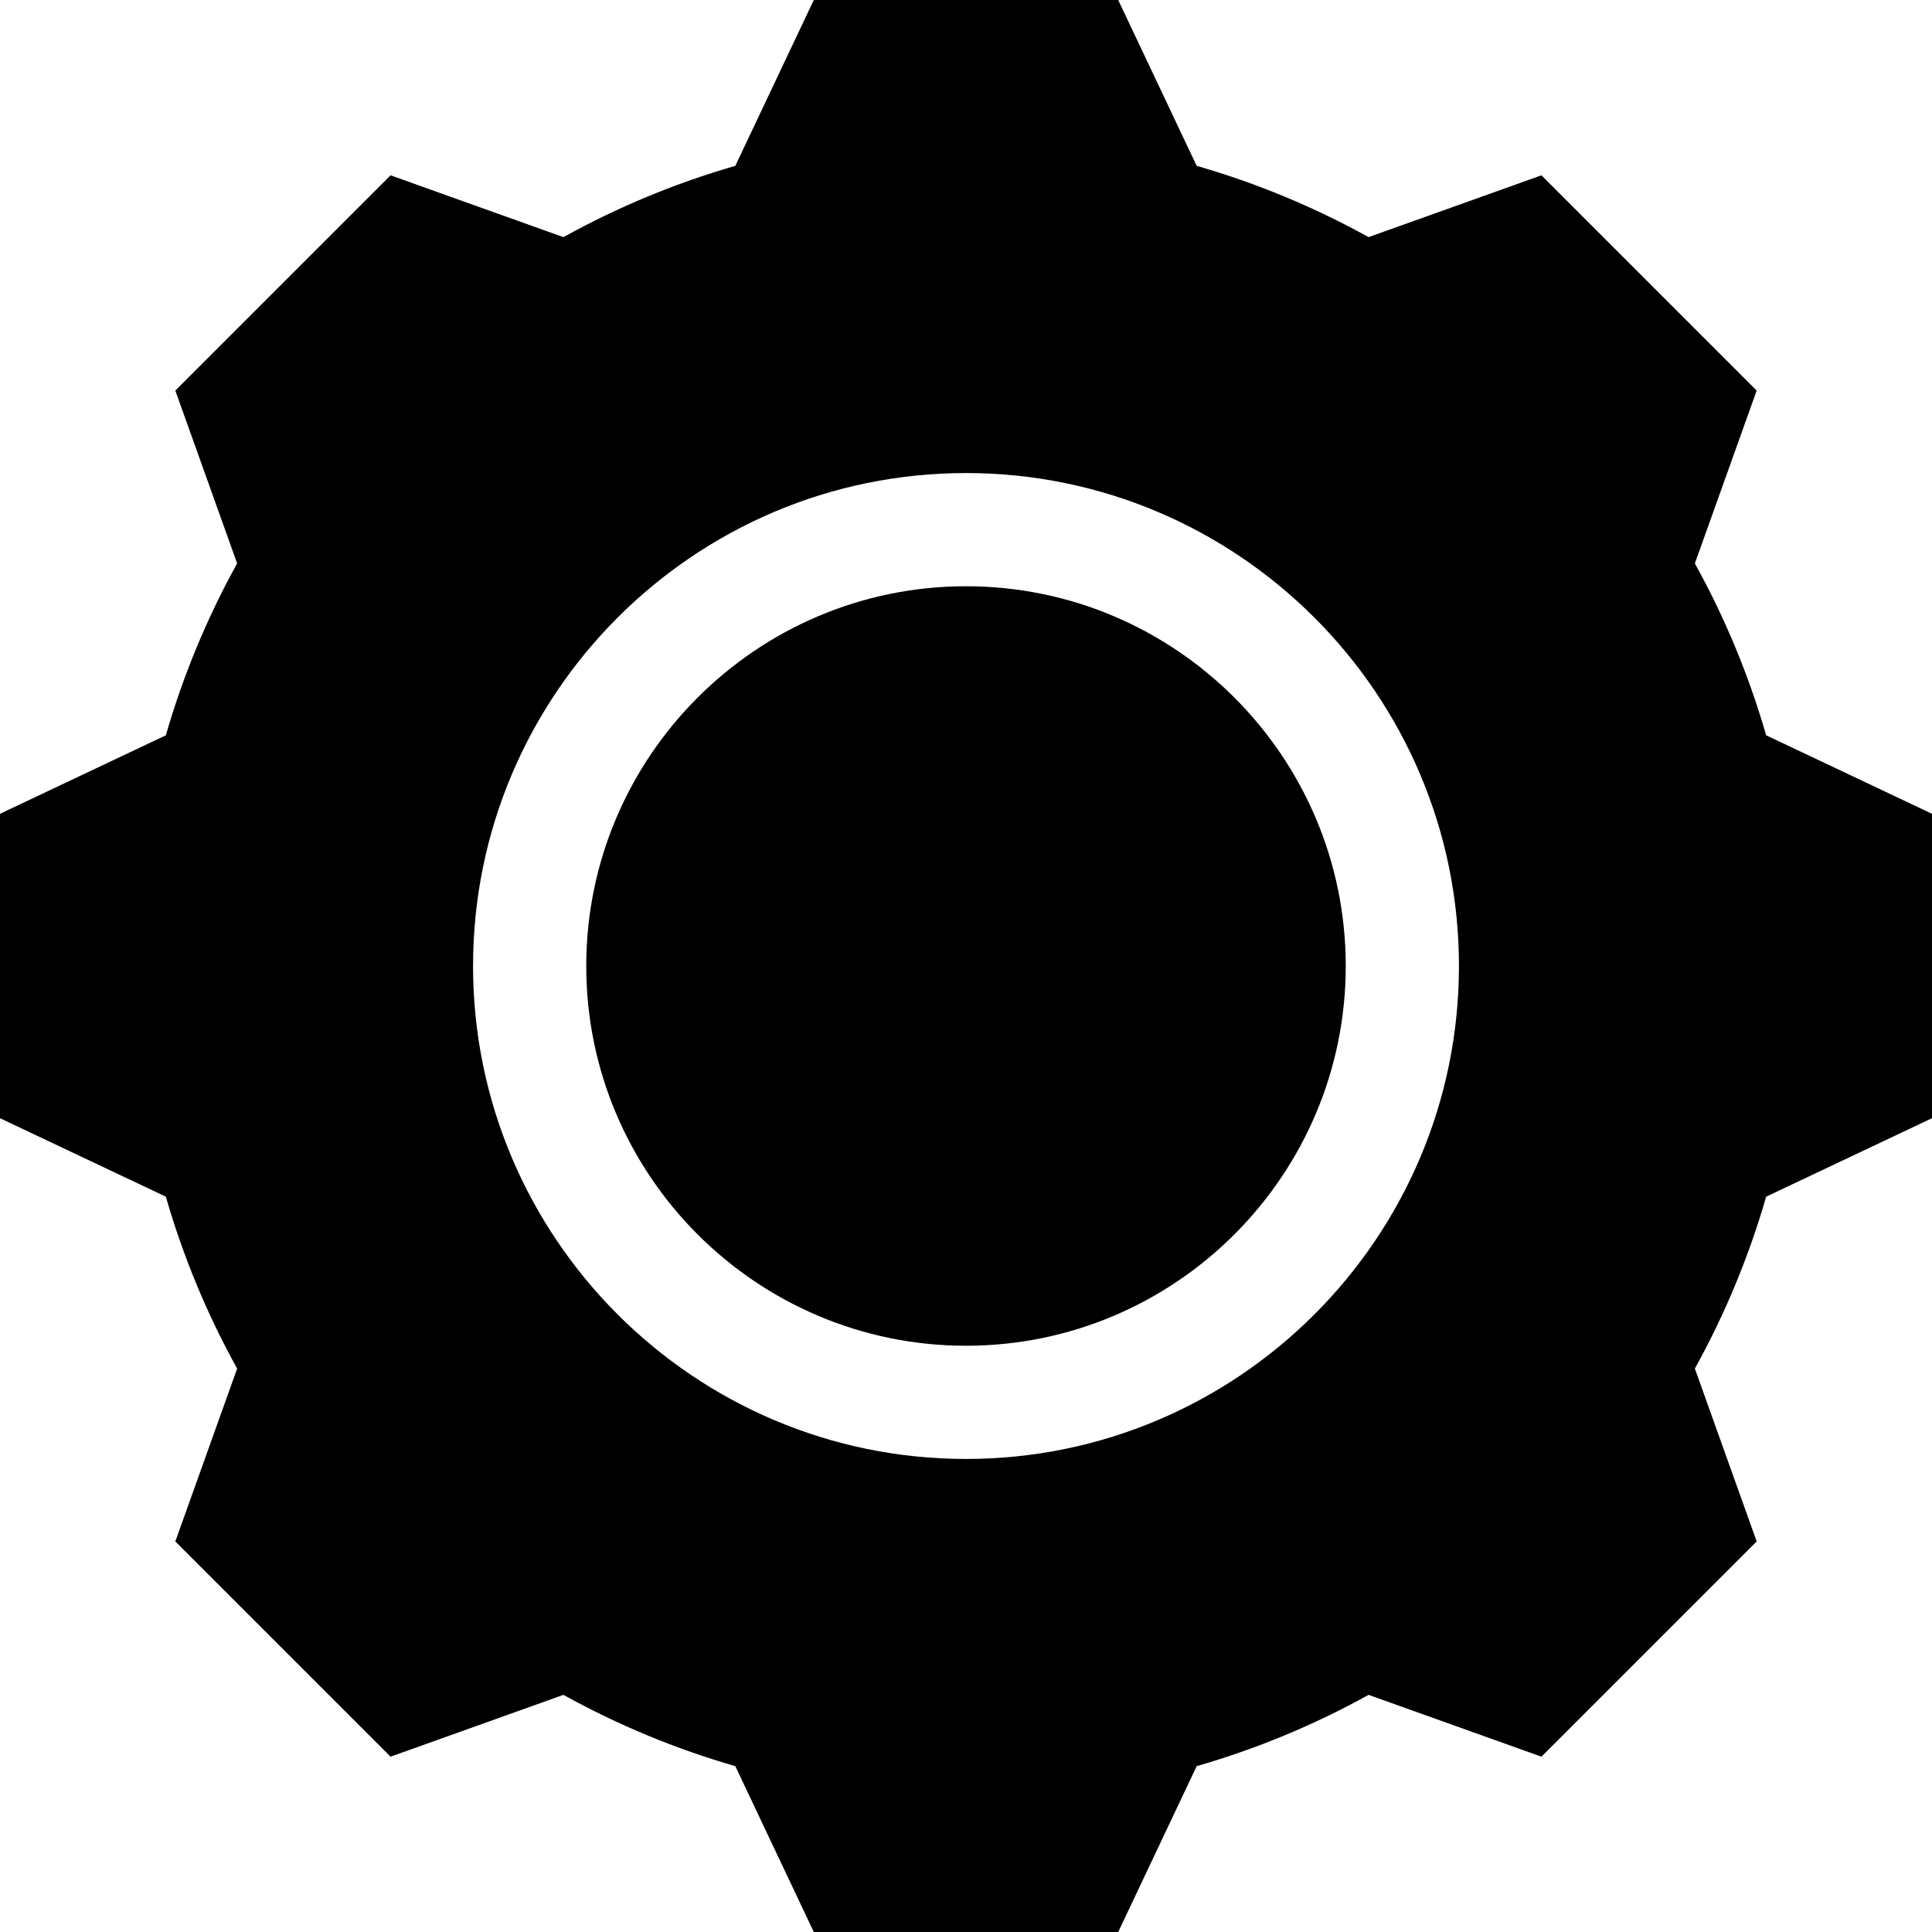 <!-- icon666.com - MILLIONS vector ICONS FREE --><svg viewBox="0 0 512 512" xmlns="http://www.w3.org/2000/svg"><path d="m468.047 194.863c-4.559-15.832-10.891-31.098-18.891-45.551l16.383-45.812-57.039-57.039-45.812 16.379c-14.453-7.996-29.719-14.328-45.555-18.887l-20.797-43.953h-80.672l-20.797 43.953c-15.836 4.559-31.102 10.891-45.555 18.891l-45.812-16.383-57.039 57.039 16.383 45.812c-8 14.453-14.332 29.719-18.891 45.551l-43.953 20.801v80.672l43.953 20.797c4.559 15.836 10.891 31.102 18.891 45.555l-16.383 45.812 57.039 57.039 45.812-16.383c14.453 8 29.723 14.332 45.555 18.891l20.797 43.953h80.672l20.797-43.953c15.832-4.559 31.102-10.891 45.555-18.891l45.812 16.383 57.039-57.039-16.383-45.812c8-14.453 14.332-29.719 18.891-45.555l43.953-20.797v-80.672zm-81.41 61.137c0 72.035-58.602 130.637-130.637 130.637s-130.637-58.602-130.637-130.637 58.602-130.637 130.637-130.637 130.637 58.602 130.637 130.637zm0 0"></path><path d="m256 155.363c-55.492 0-100.637 45.145-100.637 100.637s45.145 100.637 100.637 100.637 100.637-45.145 100.637-100.637-45.145-100.637-100.637-100.637zm0 0"></path></svg>